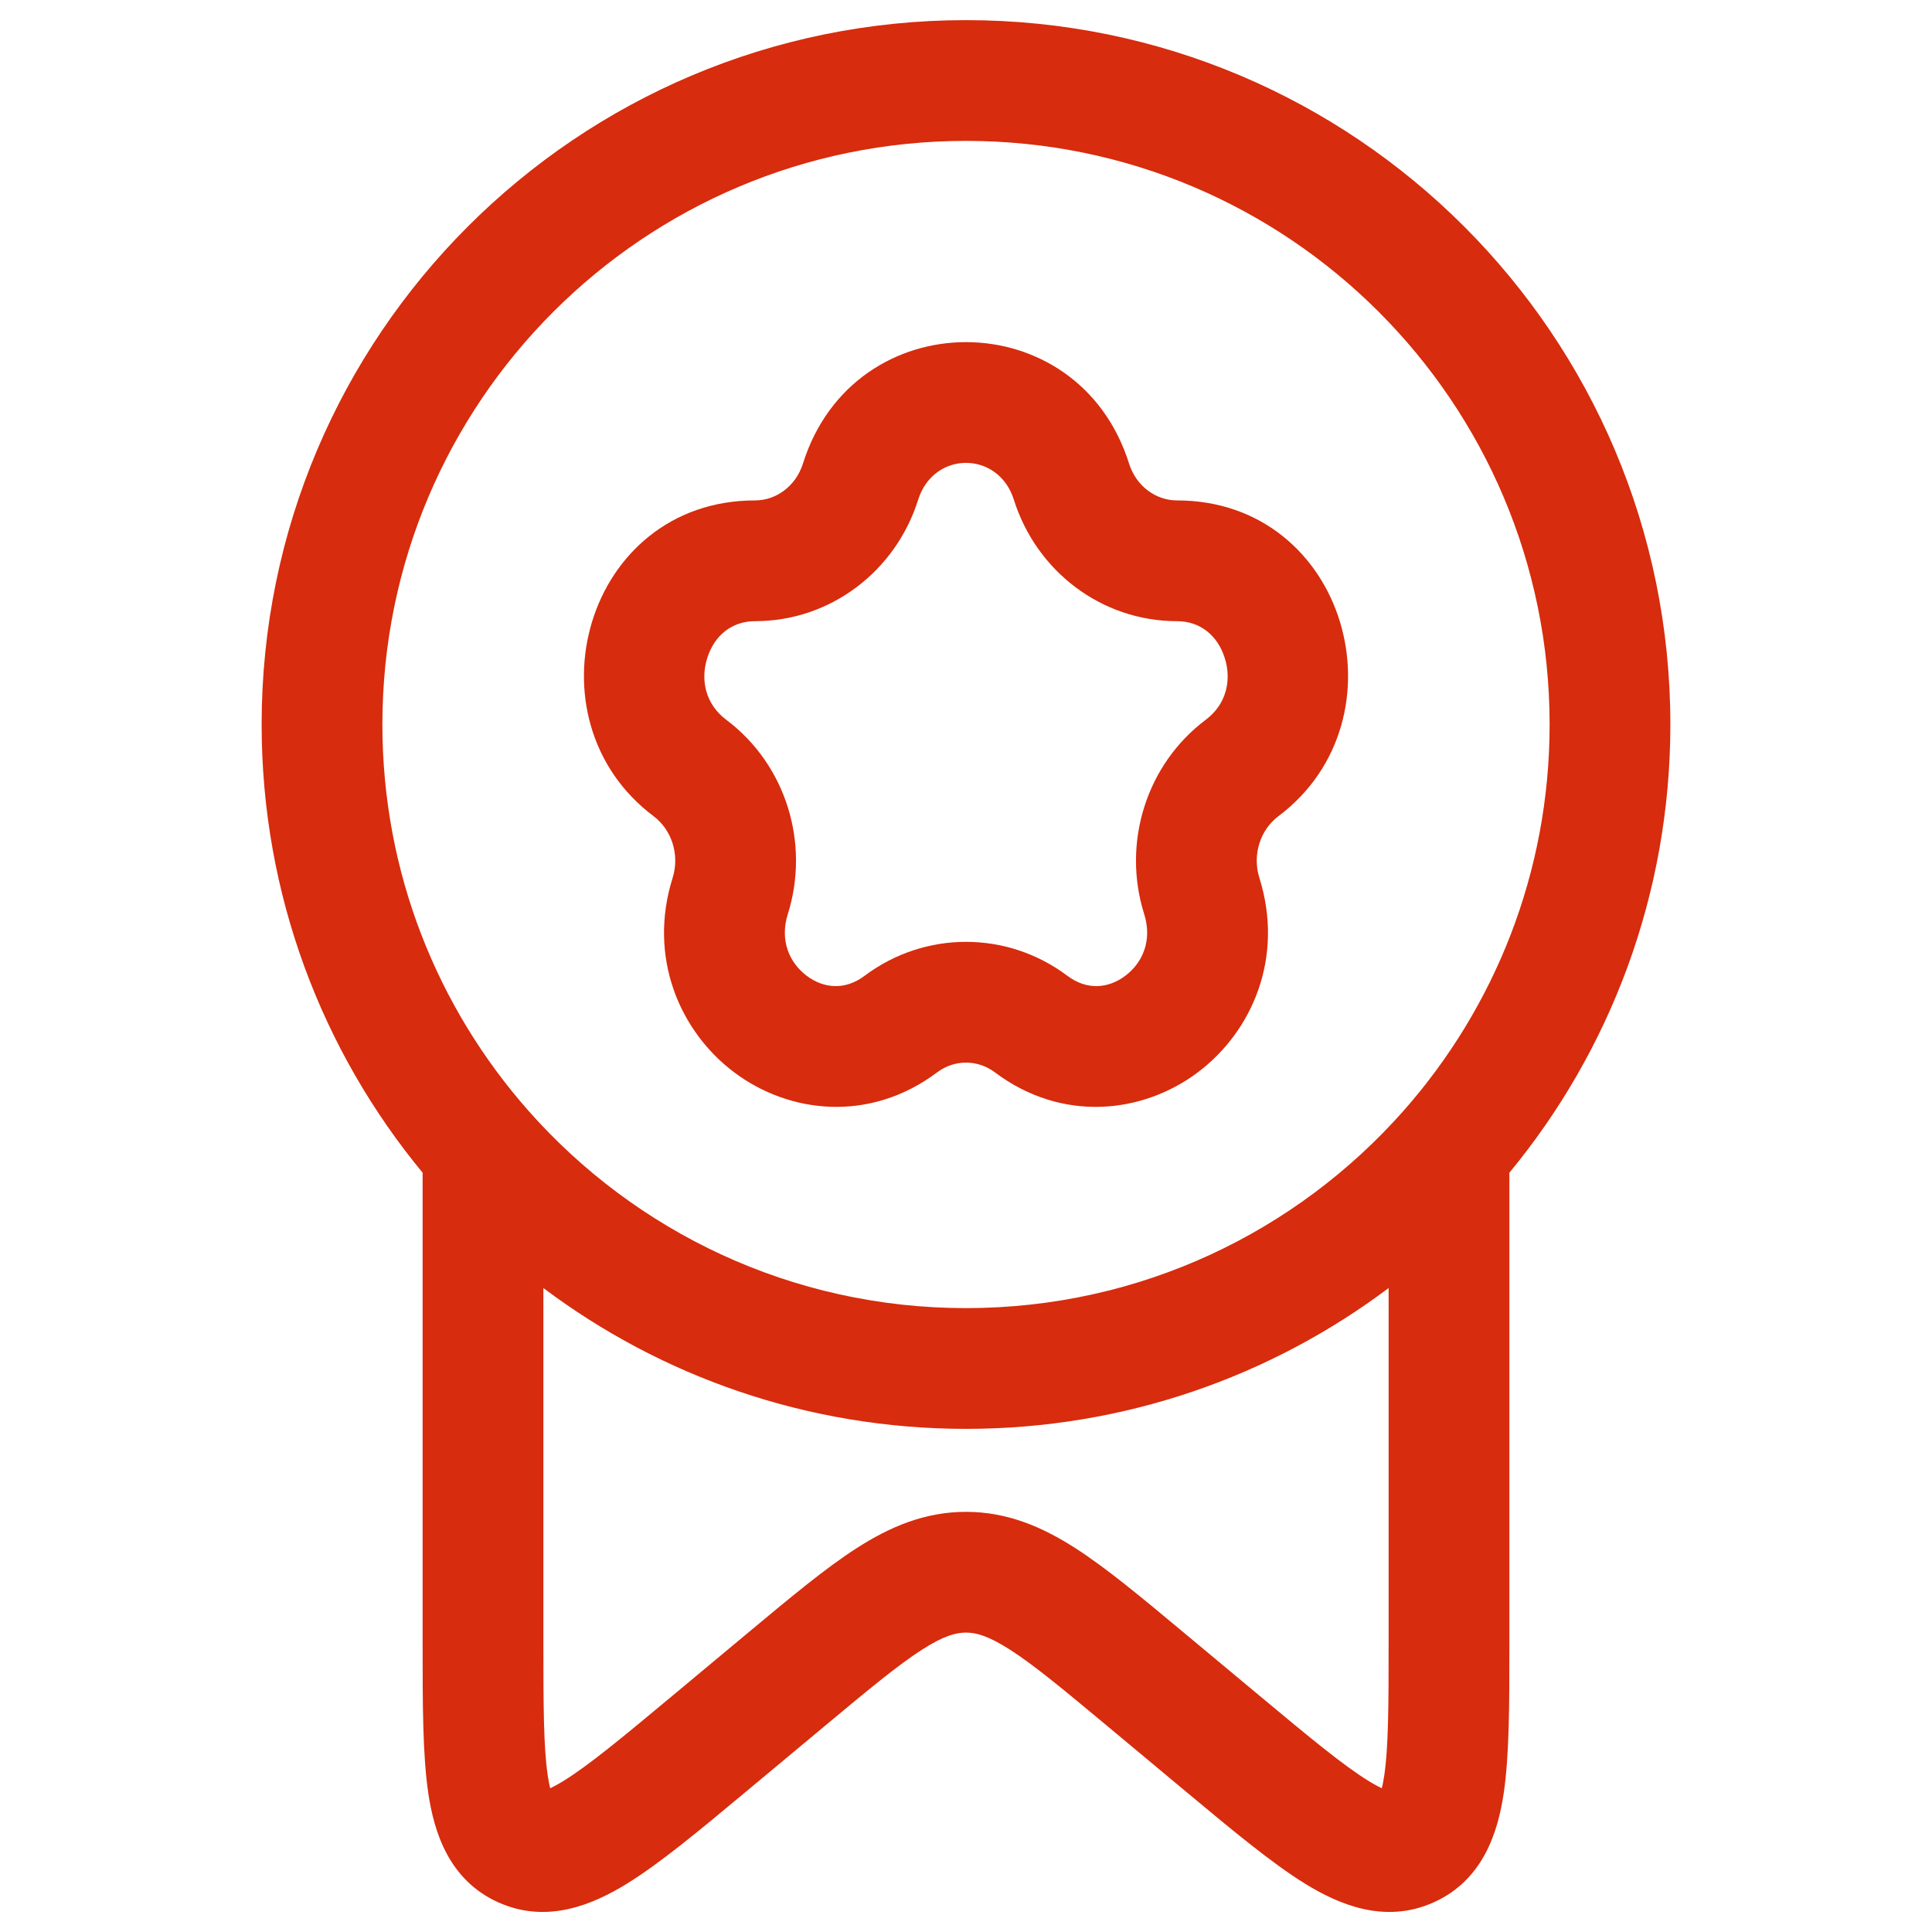 <svg width="64" height="64" viewBox="0 0 64 64" fill="none" xmlns="http://www.w3.org/2000/svg">
<path fill-rule="evenodd" clip-rule="evenodd" d="M37.401 15.355C35.715 9.993 28.285 9.993 26.599 15.355C26.358 16.119 25.696 16.577 25.014 16.577C19.389 16.577 17.354 23.813 21.654 27.04C22.246 27.485 22.524 28.308 22.281 29.083C21.455 31.71 22.515 34.167 24.323 35.524C26.14 36.889 28.81 37.199 31.042 35.524C31.618 35.092 32.382 35.092 32.959 35.524C35.19 37.199 37.86 36.889 39.677 35.524C41.486 34.167 42.545 31.71 41.719 29.083C41.476 28.308 41.754 27.485 42.346 27.04C46.646 23.813 44.611 16.577 38.987 16.577C38.304 16.577 37.642 16.119 37.401 15.355ZM25.014 20.577C27.514 20.577 29.672 18.917 30.415 16.555C30.927 14.926 33.073 14.926 33.586 16.555C34.328 18.917 36.486 20.577 38.987 20.577C39.76 20.577 40.337 21.053 40.572 21.799C40.808 22.549 40.615 23.338 39.945 23.841C37.963 25.329 37.163 27.93 37.903 30.283C38.177 31.151 37.85 31.895 37.276 32.325C36.712 32.748 36.006 32.811 35.359 32.325C33.361 30.825 30.639 30.825 28.64 32.325C27.994 32.811 27.288 32.748 26.724 32.325C26.15 31.895 25.823 31.151 26.097 30.283C26.837 27.93 26.037 25.329 24.055 23.841C23.385 23.338 23.192 22.549 23.428 21.799C23.663 21.053 24.24 20.577 25.014 20.577Z" fill="#D72C0D"/>
<path fill-rule="evenodd" clip-rule="evenodd" d="M32 0.667C19.113 0.667 8.667 11.113 8.667 24C8.667 29.639 10.669 34.815 14 38.848L14 54.504C14 56.452 14 58.139 14.188 59.405C14.378 60.681 14.865 62.283 16.514 63.021C18.138 63.747 19.662 63.08 20.765 62.401C21.869 61.721 23.181 60.626 24.707 59.355L27.331 57.168C28.789 55.952 29.744 55.161 30.536 54.652C31.28 54.174 31.68 54.082 32 54.082C32.32 54.082 32.719 54.174 33.464 54.652C34.256 55.161 35.211 55.952 36.67 57.168L39.293 59.355C40.819 60.626 42.131 61.721 43.234 62.401C44.338 63.08 45.862 63.747 47.486 63.021C49.135 62.283 49.622 60.681 49.812 59.405C50 58.139 50 56.452 50 54.504L50 38.848C53.331 34.815 55.333 29.639 55.333 24C55.333 11.113 44.887 0.667 32 0.667ZM12.667 24C12.667 13.322 21.323 4.667 32 4.667C42.678 4.667 51.333 13.322 51.333 24C51.333 28.904 49.51 33.378 46.501 36.788C42.955 40.805 37.774 43.333 32 43.333C26.227 43.333 21.046 40.805 17.5 36.789C14.491 33.379 12.667 28.905 12.667 24ZM18.145 58.816C18.005 57.881 18 56.498 18 54.343V42.668C21.899 45.596 26.747 47.333 32 47.333C37.253 47.333 42.101 45.596 46 42.668V54.343C46 56.498 45.995 57.881 45.855 58.816C45.828 58.998 45.8 59.135 45.774 59.239C45.666 59.188 45.521 59.111 45.333 58.995C44.504 58.484 43.414 57.582 41.734 56.182L39.138 54.018C37.797 52.901 36.652 51.946 35.625 51.286C34.527 50.581 33.371 50.082 32 50.082C30.629 50.082 29.473 50.581 28.375 51.286C27.348 51.946 26.203 52.901 24.862 54.018L22.266 56.182C20.586 57.582 19.496 58.484 18.667 58.995C18.479 59.111 18.334 59.188 18.226 59.239C18.2 59.135 18.172 58.998 18.145 58.816ZM45.675 59.513C45.675 59.511 45.68 59.502 45.691 59.487C45.681 59.507 45.676 59.514 45.675 59.513ZM46.017 59.33C46.034 59.33 46.043 59.332 46.044 59.333C46.044 59.334 46.036 59.334 46.017 59.33ZM17.956 59.333C17.957 59.332 17.966 59.33 17.983 59.33C17.964 59.334 17.956 59.334 17.956 59.333ZM18.325 59.513C18.325 59.511 18.32 59.502 18.309 59.487C18.31 59.489 18.311 59.491 18.312 59.493C18.32 59.508 18.325 59.514 18.325 59.513Z" fill="#D72C0D"/>
</svg>
